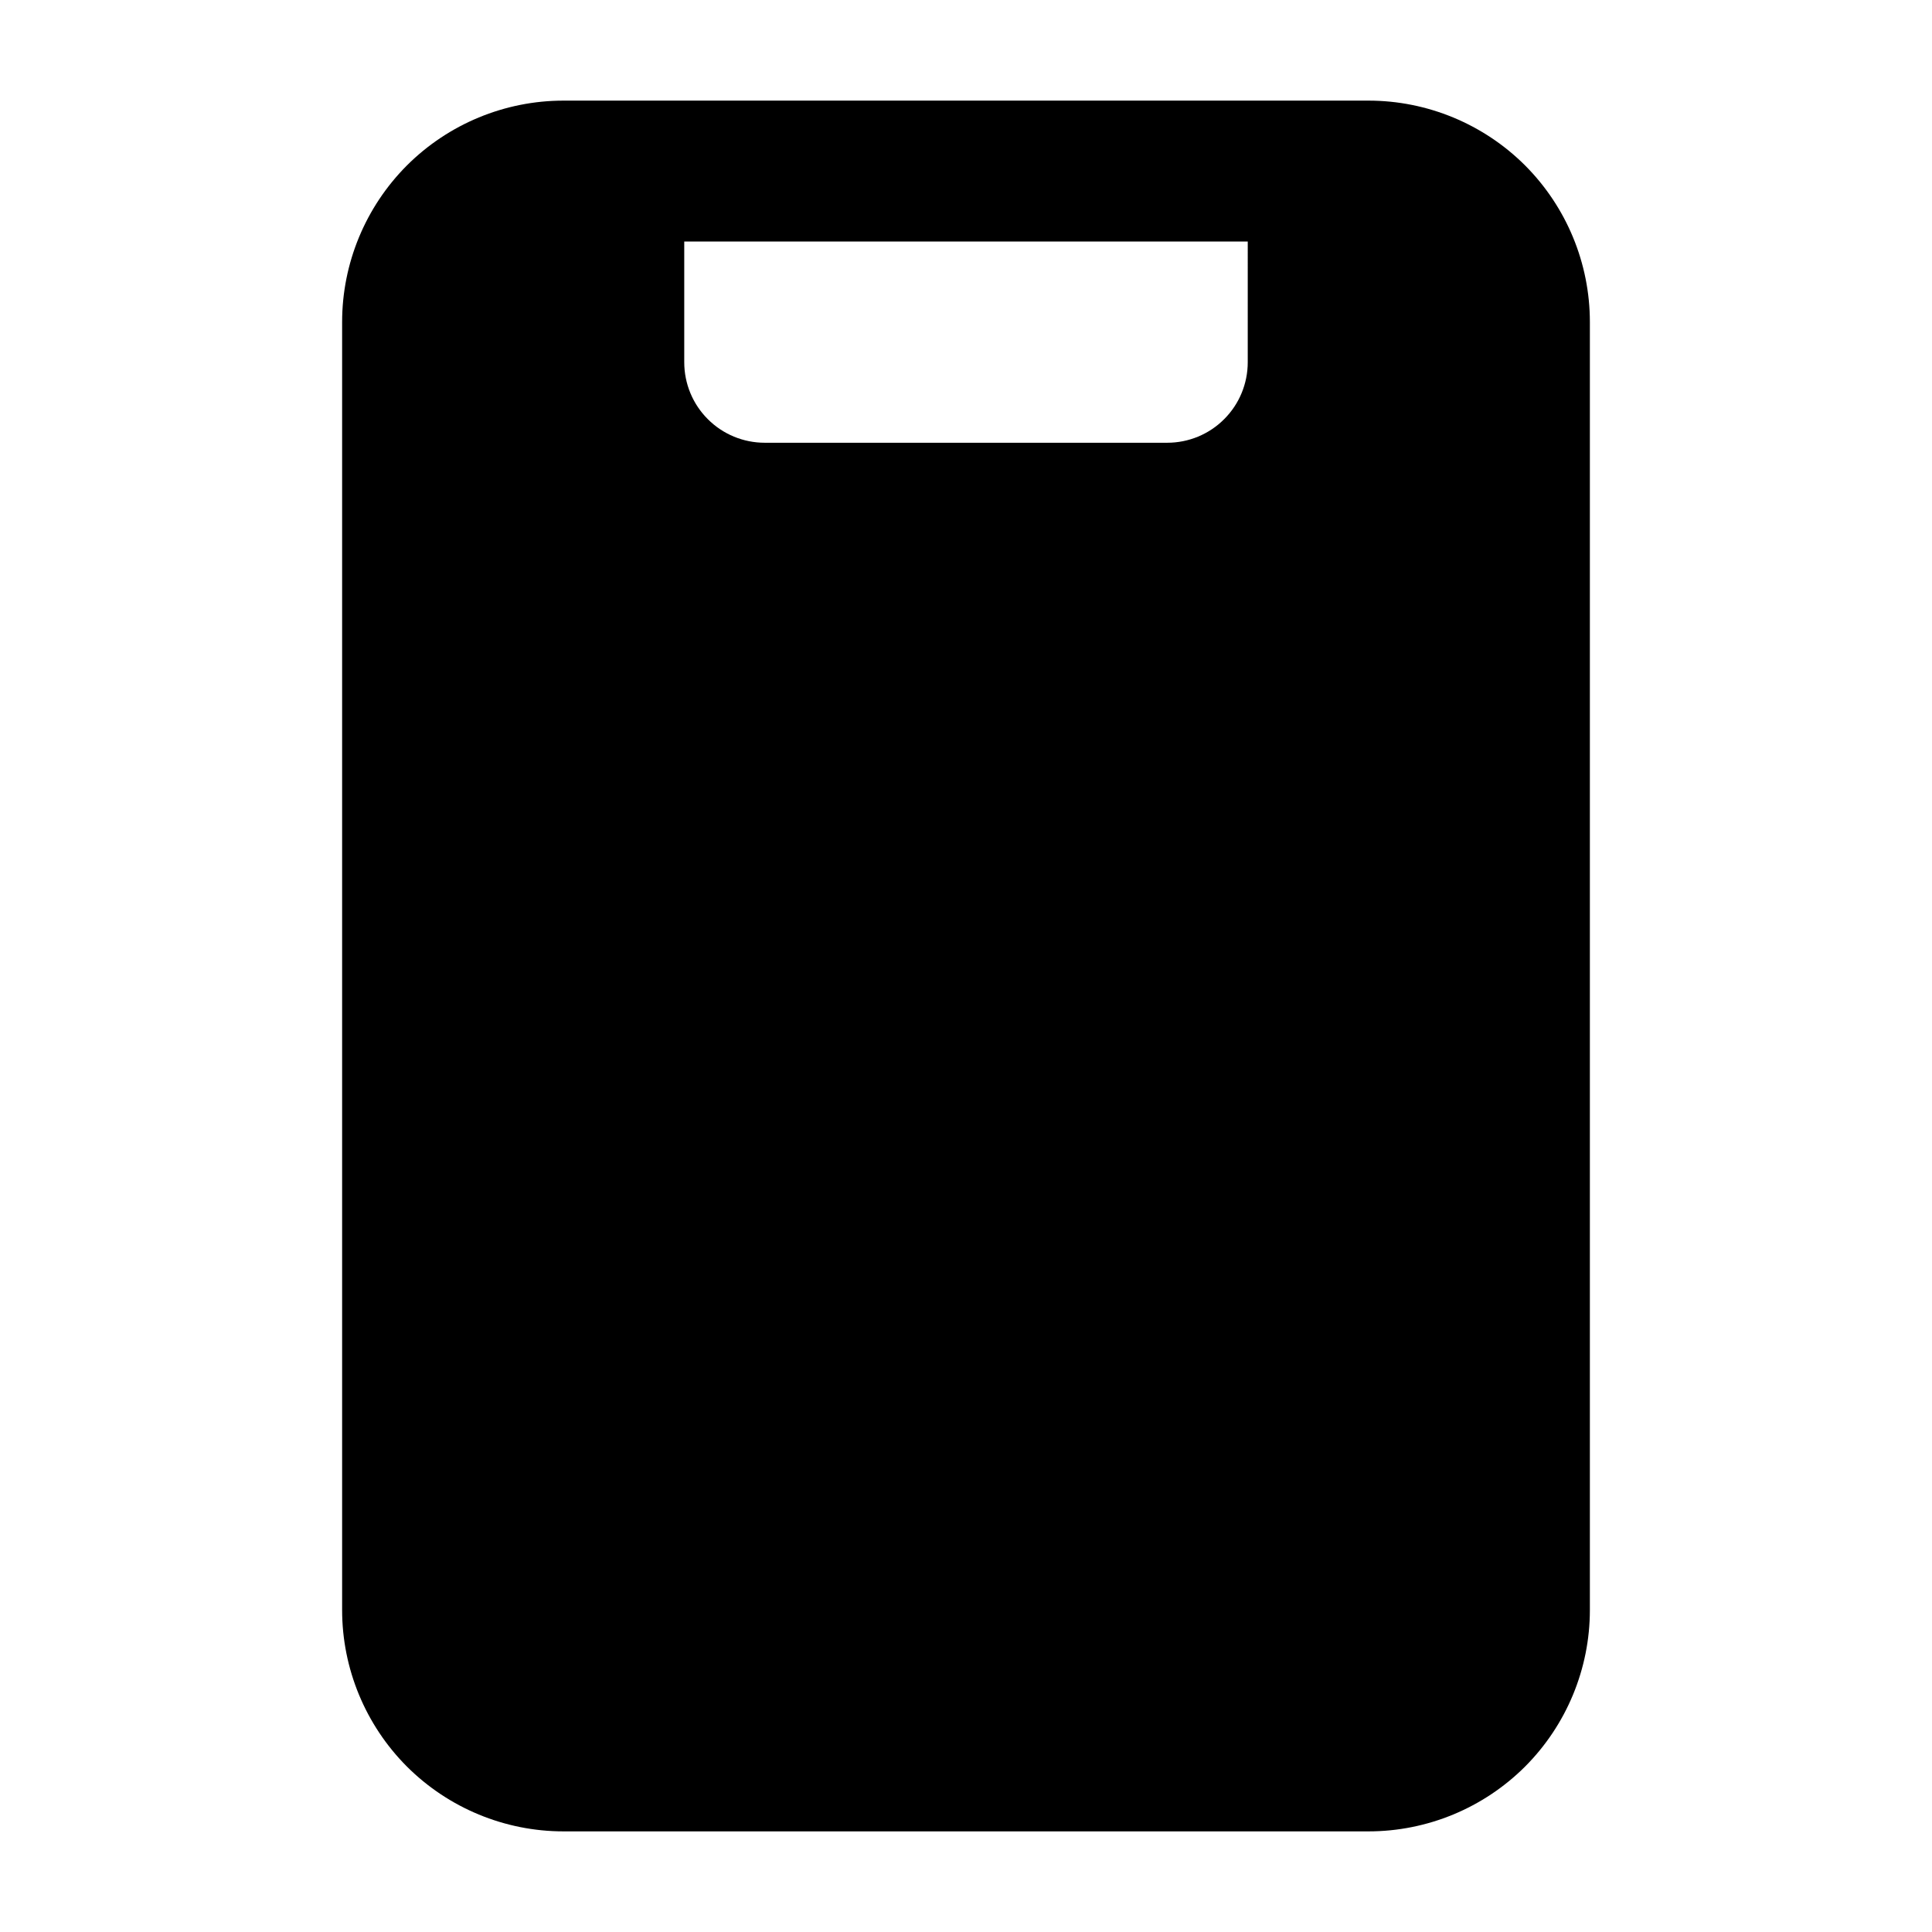 <svg clip-rule="evenodd" fill-rule="evenodd" height="512" stroke-linejoin="round" stroke-miterlimit="2" viewBox="0 0 24 24" width="512" xmlns="http://www.w3.org/2000/svg"><g id="Icon"><path d="m17 22.75h-10c-.729 0-1.429-.29-1.945-.805-.515-.516-.805-1.216-.805-1.945v-16c0-.729.29-1.429.805-1.945.516-.515 1.216-.805 1.945-.805h10c.729 0 1.429.29 1.945.805.515.516.805 1.216.805 1.945v16c0 .729-.29 1.429-.805 1.945-.516.515-1.216.805-1.945.805zm-1.5-19.75h-7v1.5c0 .265.105.52.293.707.187.188.442.293.707.293h5c.265 0 .52-.105.707-.293.188-.187.293-.442.293-.707z"/></g></svg>